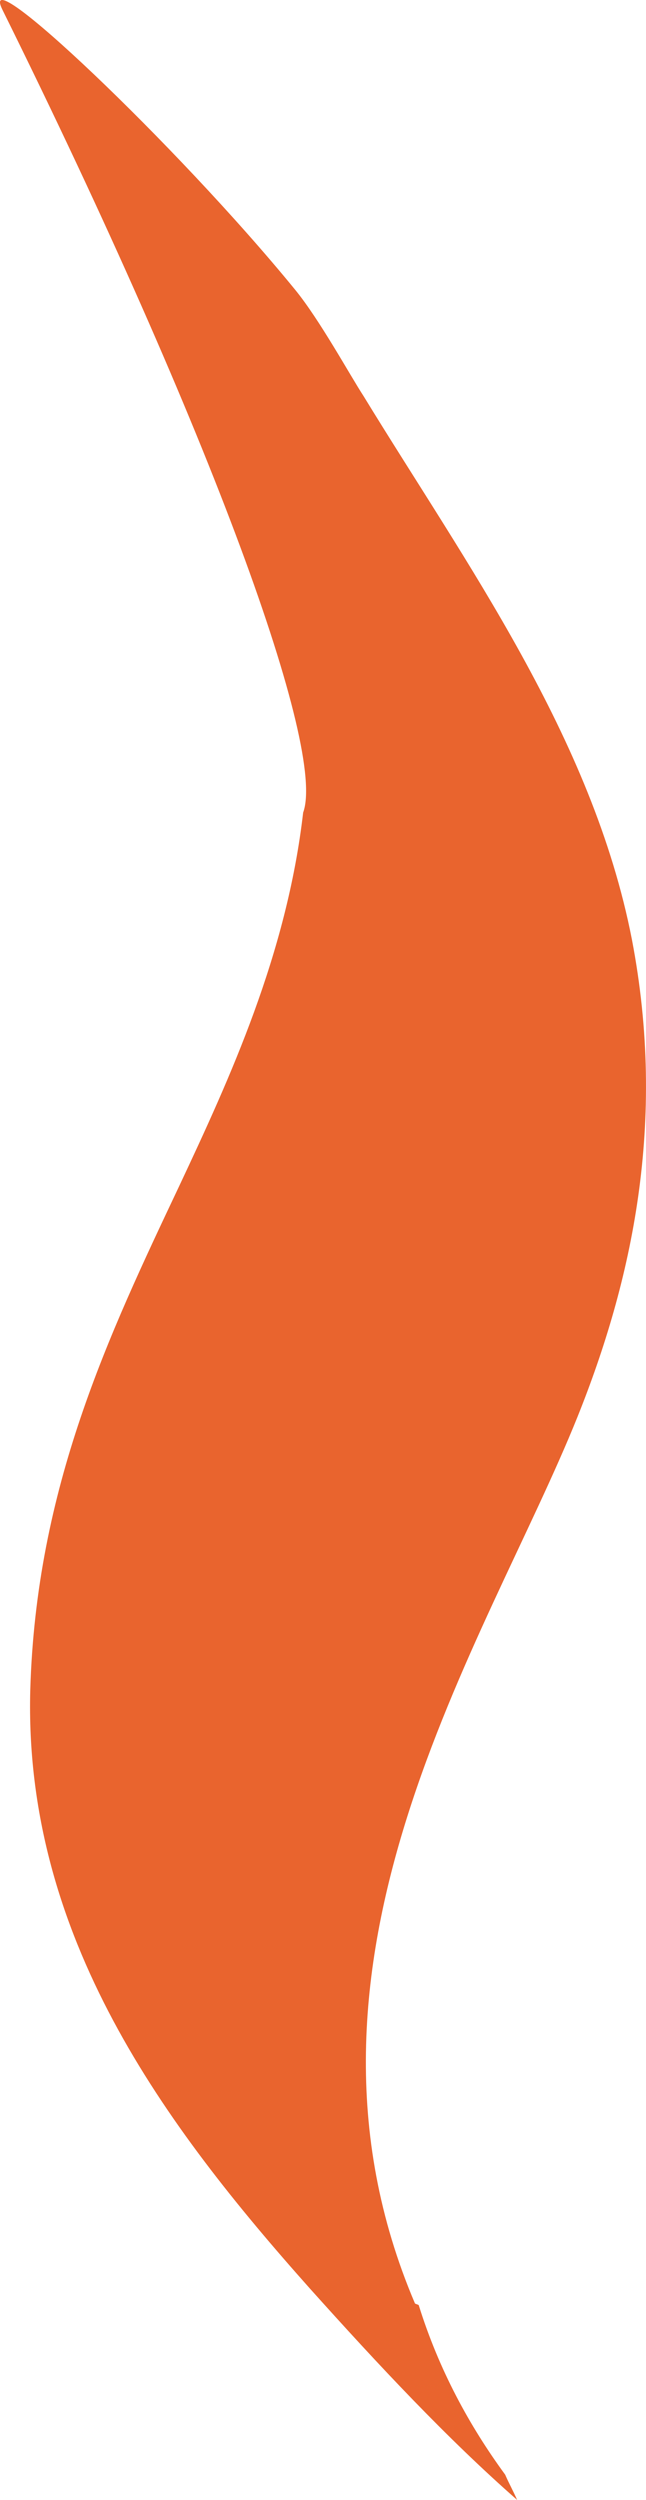 <svg width="15" height="58" viewBox="0 0 15 58" fill="none" xmlns="http://www.w3.org/2000/svg">
<path d="M7.195 53.095C8.805 54.889 10.38 56.572 12.007 58C11.921 57.799 11.817 57.616 11.73 57.414C10.899 56.28 10.19 54.98 9.722 53.479C9.688 53.461 9.67 53.461 9.636 53.443C6.243 45.481 11.298 38.124 13.41 32.871C14.673 29.723 15.487 26.044 14.673 21.798C13.756 17.095 10.813 13.068 8.441 9.188C8.13 8.712 7.42 7.413 6.849 6.717C4.096 3.349 -0.595 -1.08 0.062 0.238C4.927 10.066 7.576 17.387 7.039 18.852C6.658 22.146 5.343 25.001 4.165 27.509C2.521 30.986 0.841 34.5 0.703 39.204C0.547 44.932 3.836 49.325 7.195 53.095Z" fill="#E9642E"/>
</svg>
